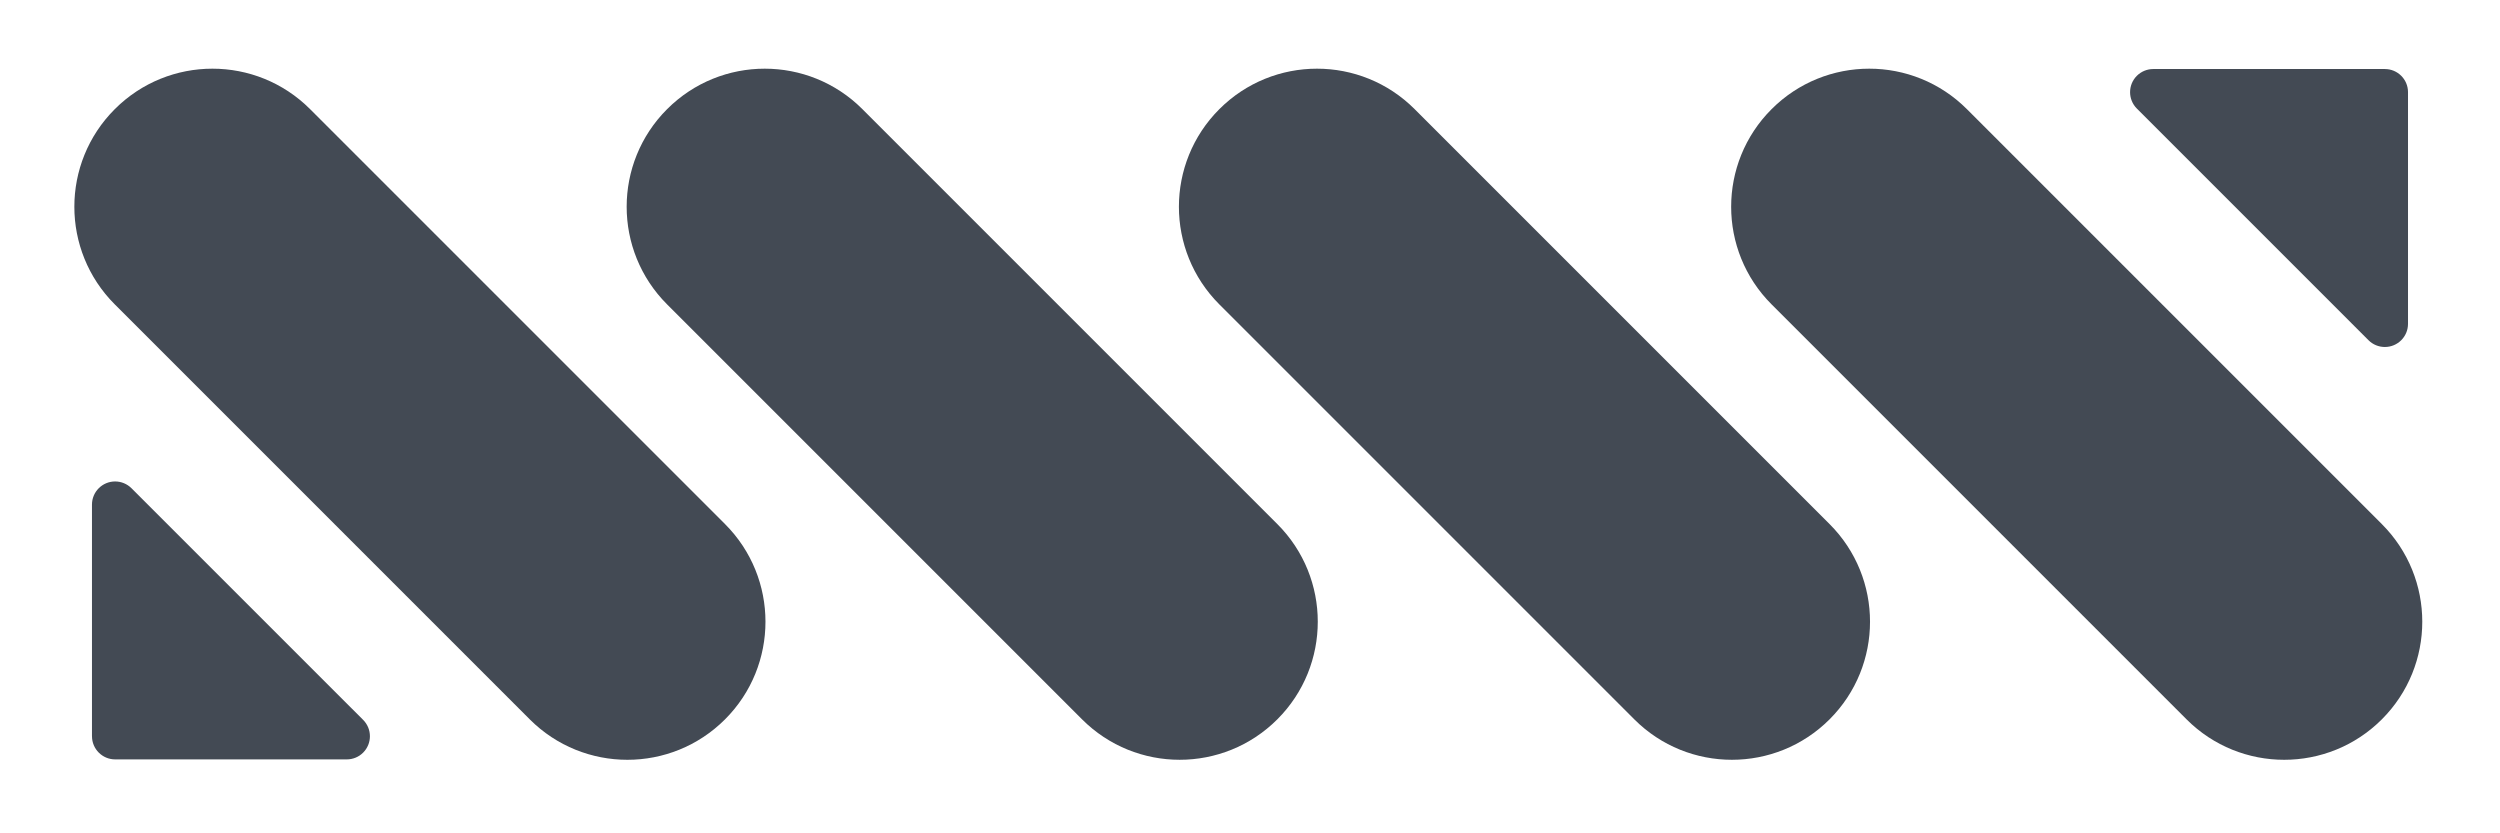 <svg xmlns="http://www.w3.org/2000/svg" width="108" height="36" viewBox="0 0 108 36">
    <g fill="none" fill-rule="evenodd">
        <g fill="#434A54">
            <g>
                <g>
                    <g>
                        <path d="M4.965 11.93h25.35c3.295 0 5.966 2.67 5.966 5.965 0 3.294-2.67 5.965-5.965 5.965H4.965C1.67 23.86-1 21.19-1 17.895s2.67-5.965 5.965-5.965z" transform="translate(-681 -307) translate(631 176) translate(17 127) translate(33.5 4) rotate(45 17.64 17.895)"/>
                        <path d="M28.825 11.93h25.35c3.295 0 5.965 2.67 5.965 5.965 0 3.294-2.67 5.965-5.965 5.965h-25.35c-3.295 0-5.965-2.67-5.965-5.965s2.67-5.965 5.965-5.965z" transform="translate(-681 -307) translate(631 176) translate(17 127) translate(33.5 4) rotate(45 41.5 17.895)"/>
                        <path d="M52.682 11.93h25.35c3.295 0 5.965 2.67 5.965 5.965 0 3.294-2.67 5.965-5.964 5.965H52.682c-3.295 0-5.965-2.67-5.965-5.965s2.67-5.965 5.965-5.965z" transform="translate(-681 -307) translate(631 176) translate(17 127) translate(33.5 4) rotate(45 65.357 17.895)"/>
                        <path d="M76.539 11.93h25.35c3.295 0 5.966 2.67 5.966 5.965 0 3.294-2.671 5.965-5.965 5.965H76.539c-3.295 0-5.965-2.67-5.965-5.965s2.67-5.965 5.965-5.965z" transform="translate(-681 -307) translate(631 176) translate(17 127) translate(33.5 4) rotate(45 89.214 17.895)"/>
                        <path d="M103.526 3.982V13.99c0 .553-.447 1-1 1-.265 0-.52-.105-.707-.293L91.812 4.69c-.39-.391-.39-1.024 0-1.415.188-.187.442-.293.707-.293h10.007c.553 0 1 .448 1 1z" transform="translate(-681 -307) translate(631 176) translate(17 127) translate(33.5 4)"/>
                        <path d="M16.895 20.386v10.007c0 .552-.448 1-1 1-.265 0-.52-.106-.707-.293L5.18 21.093c-.39-.39-.39-1.024 0-1.414.187-.188.442-.293.707-.293h10.007c.552 0 1 .448 1 1z" transform="translate(-681 -307) translate(631 176) translate(17 127) translate(33.5 4) rotate(180 10.184 26.096)"/>
                    </g>
                </g>
            </g>
        </g>
    </g>
</svg>
